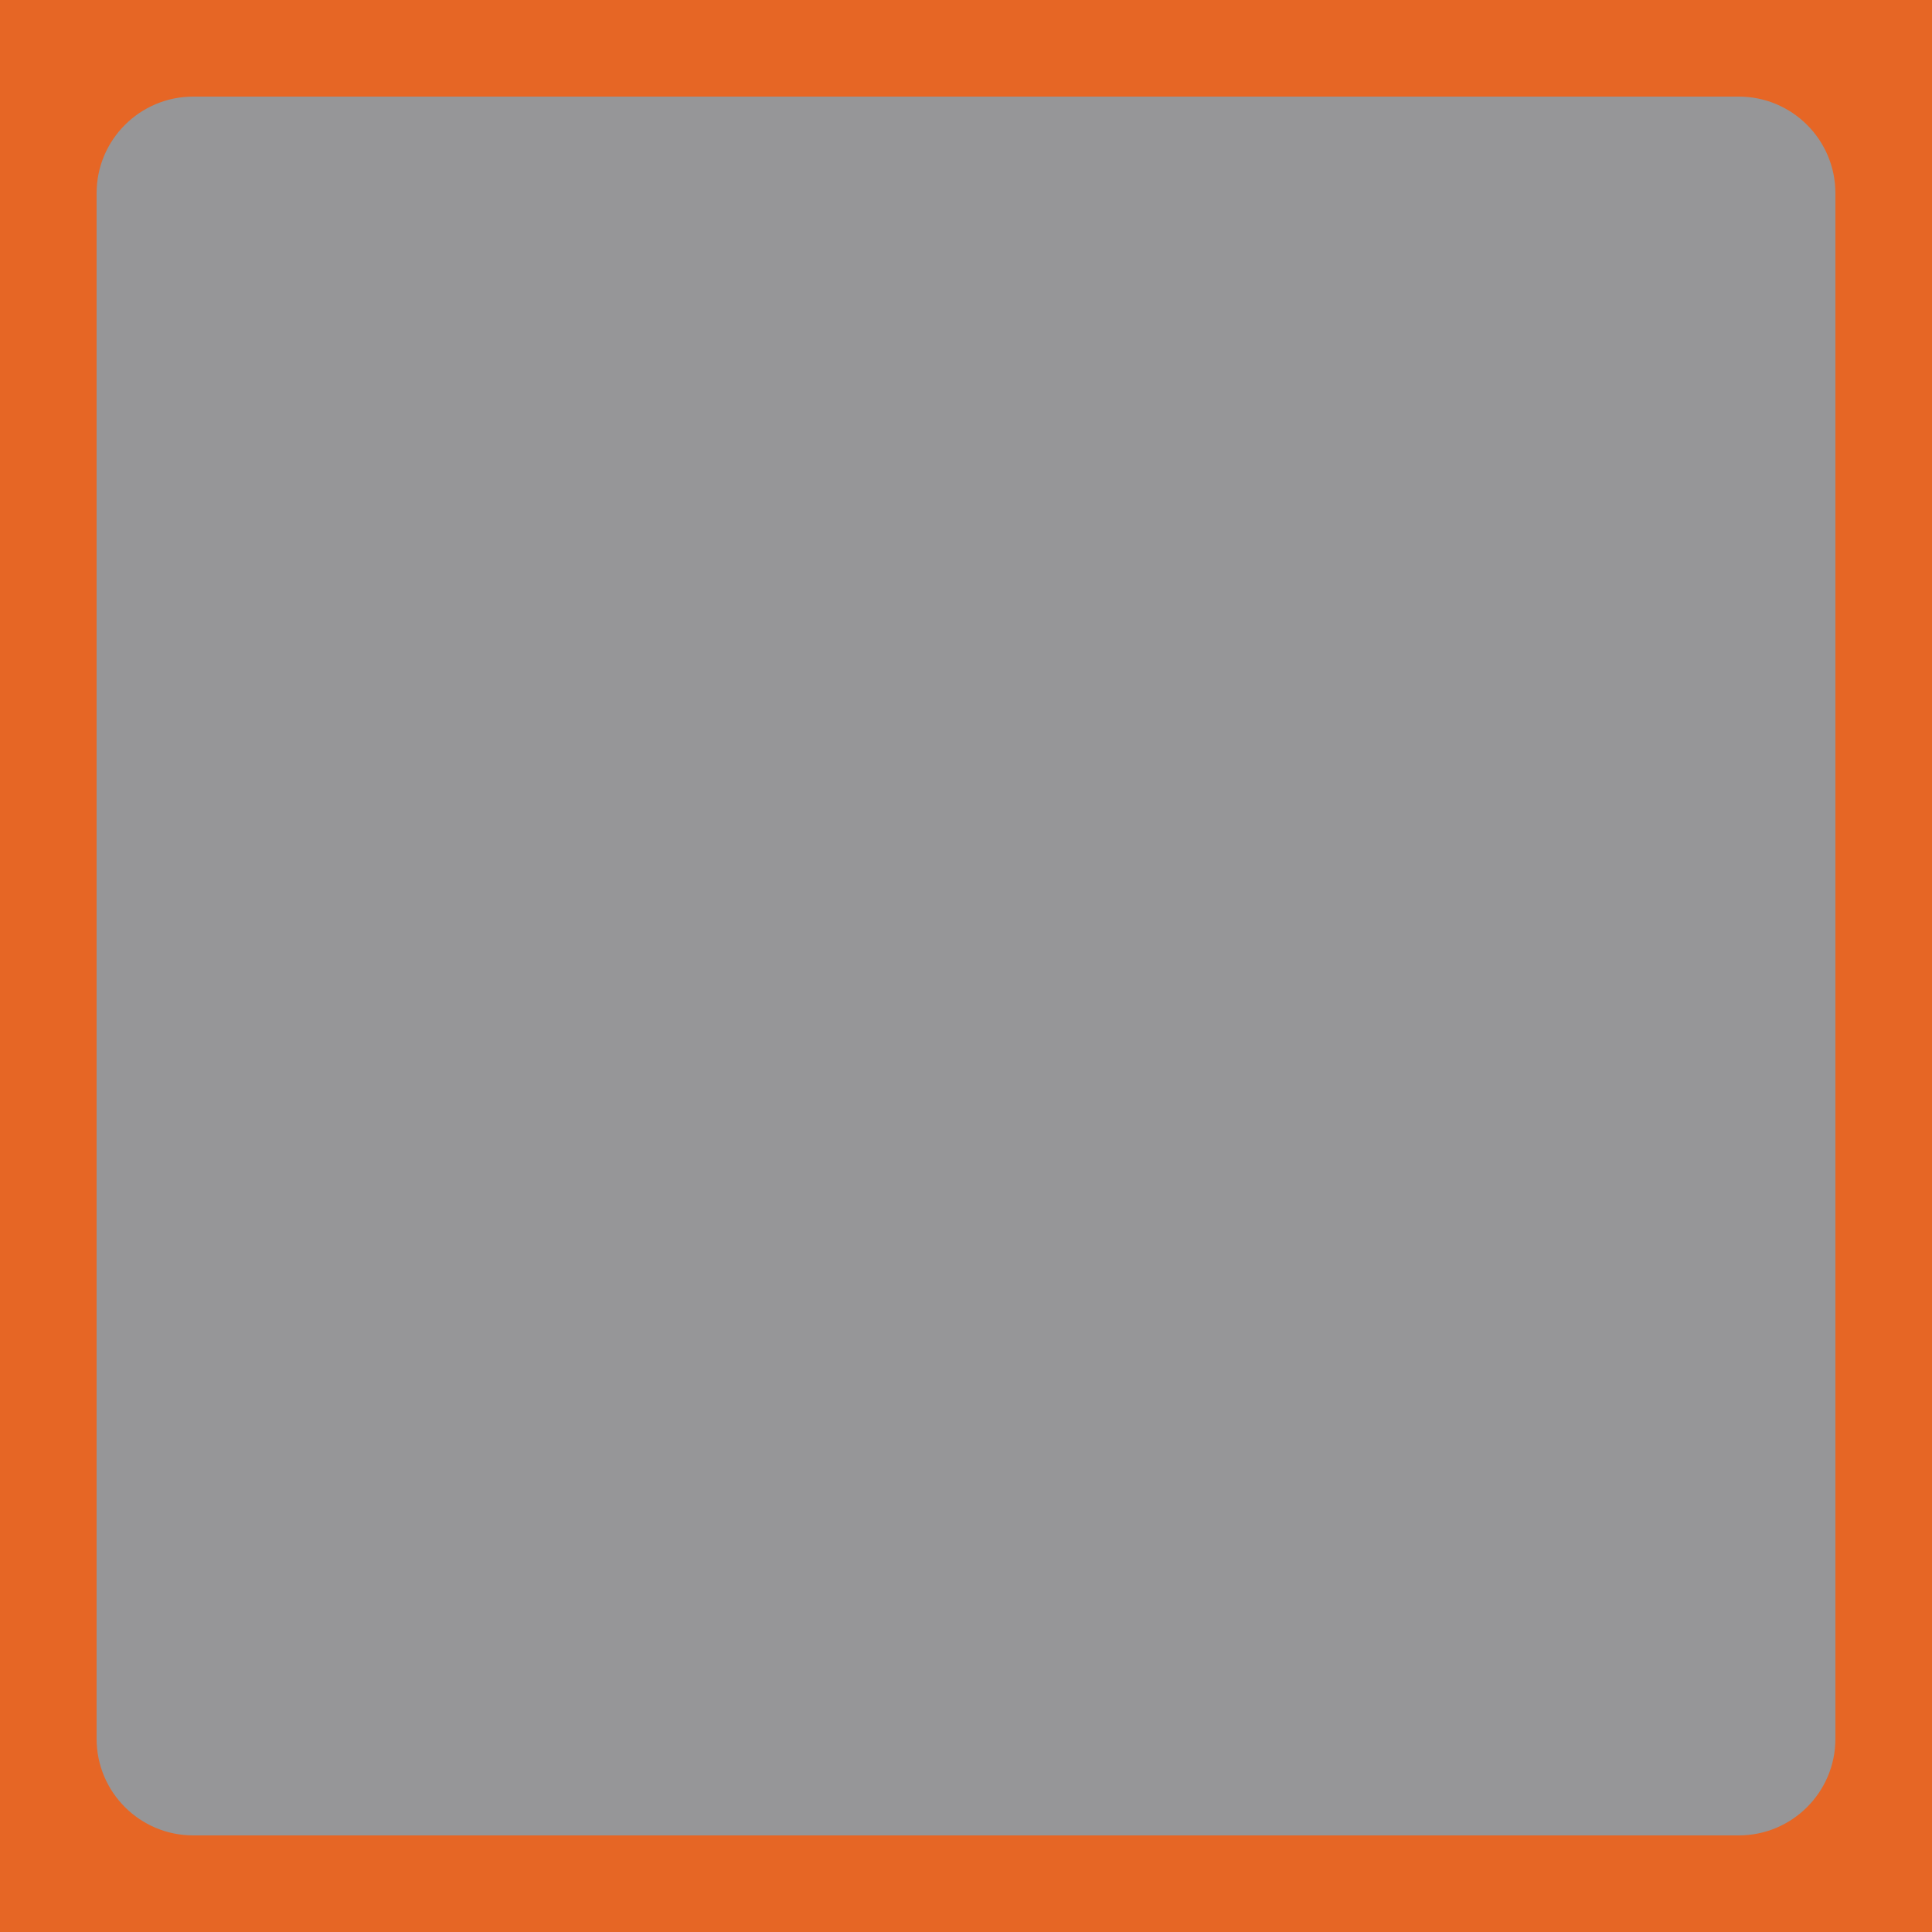 <svg width="20" height="20" viewBox="0 0 20 20" fill="none" xmlns="http://www.w3.org/2000/svg">
<path d="M0 2C0 0.895 0.895 0 2 0H18C19.105 0 20 0.895 20 2V18C20 19.105 19.105 20 18 20H2C0.895 20 0 19.105 0 18V2Z" fill="#2f2f33" fill-opacity="0.5"/>
<path d="M2 1H18V-1H2V1ZM19 2V18H21V2H19ZM18 19H2V21H18V19ZM1 18V2H-1V18H1ZM2 19C1.448 19 1 18.552 1 18H-1C-1 19.657 0.343 21 2 21V19ZM19 18C19 18.552 18.552 19 18 19V21C19.657 21 21 19.657 21 18H19ZM18 1C18.552 1 19 1.448 19 2H21C21 0.343 19.657 -1 18 -1V1ZM2 -1C0.343 -1 -1 0.343 -1 2H1C1 1.448 1.448 1 2 1V-1Z" fill="#E666254D"/>
</svg>
